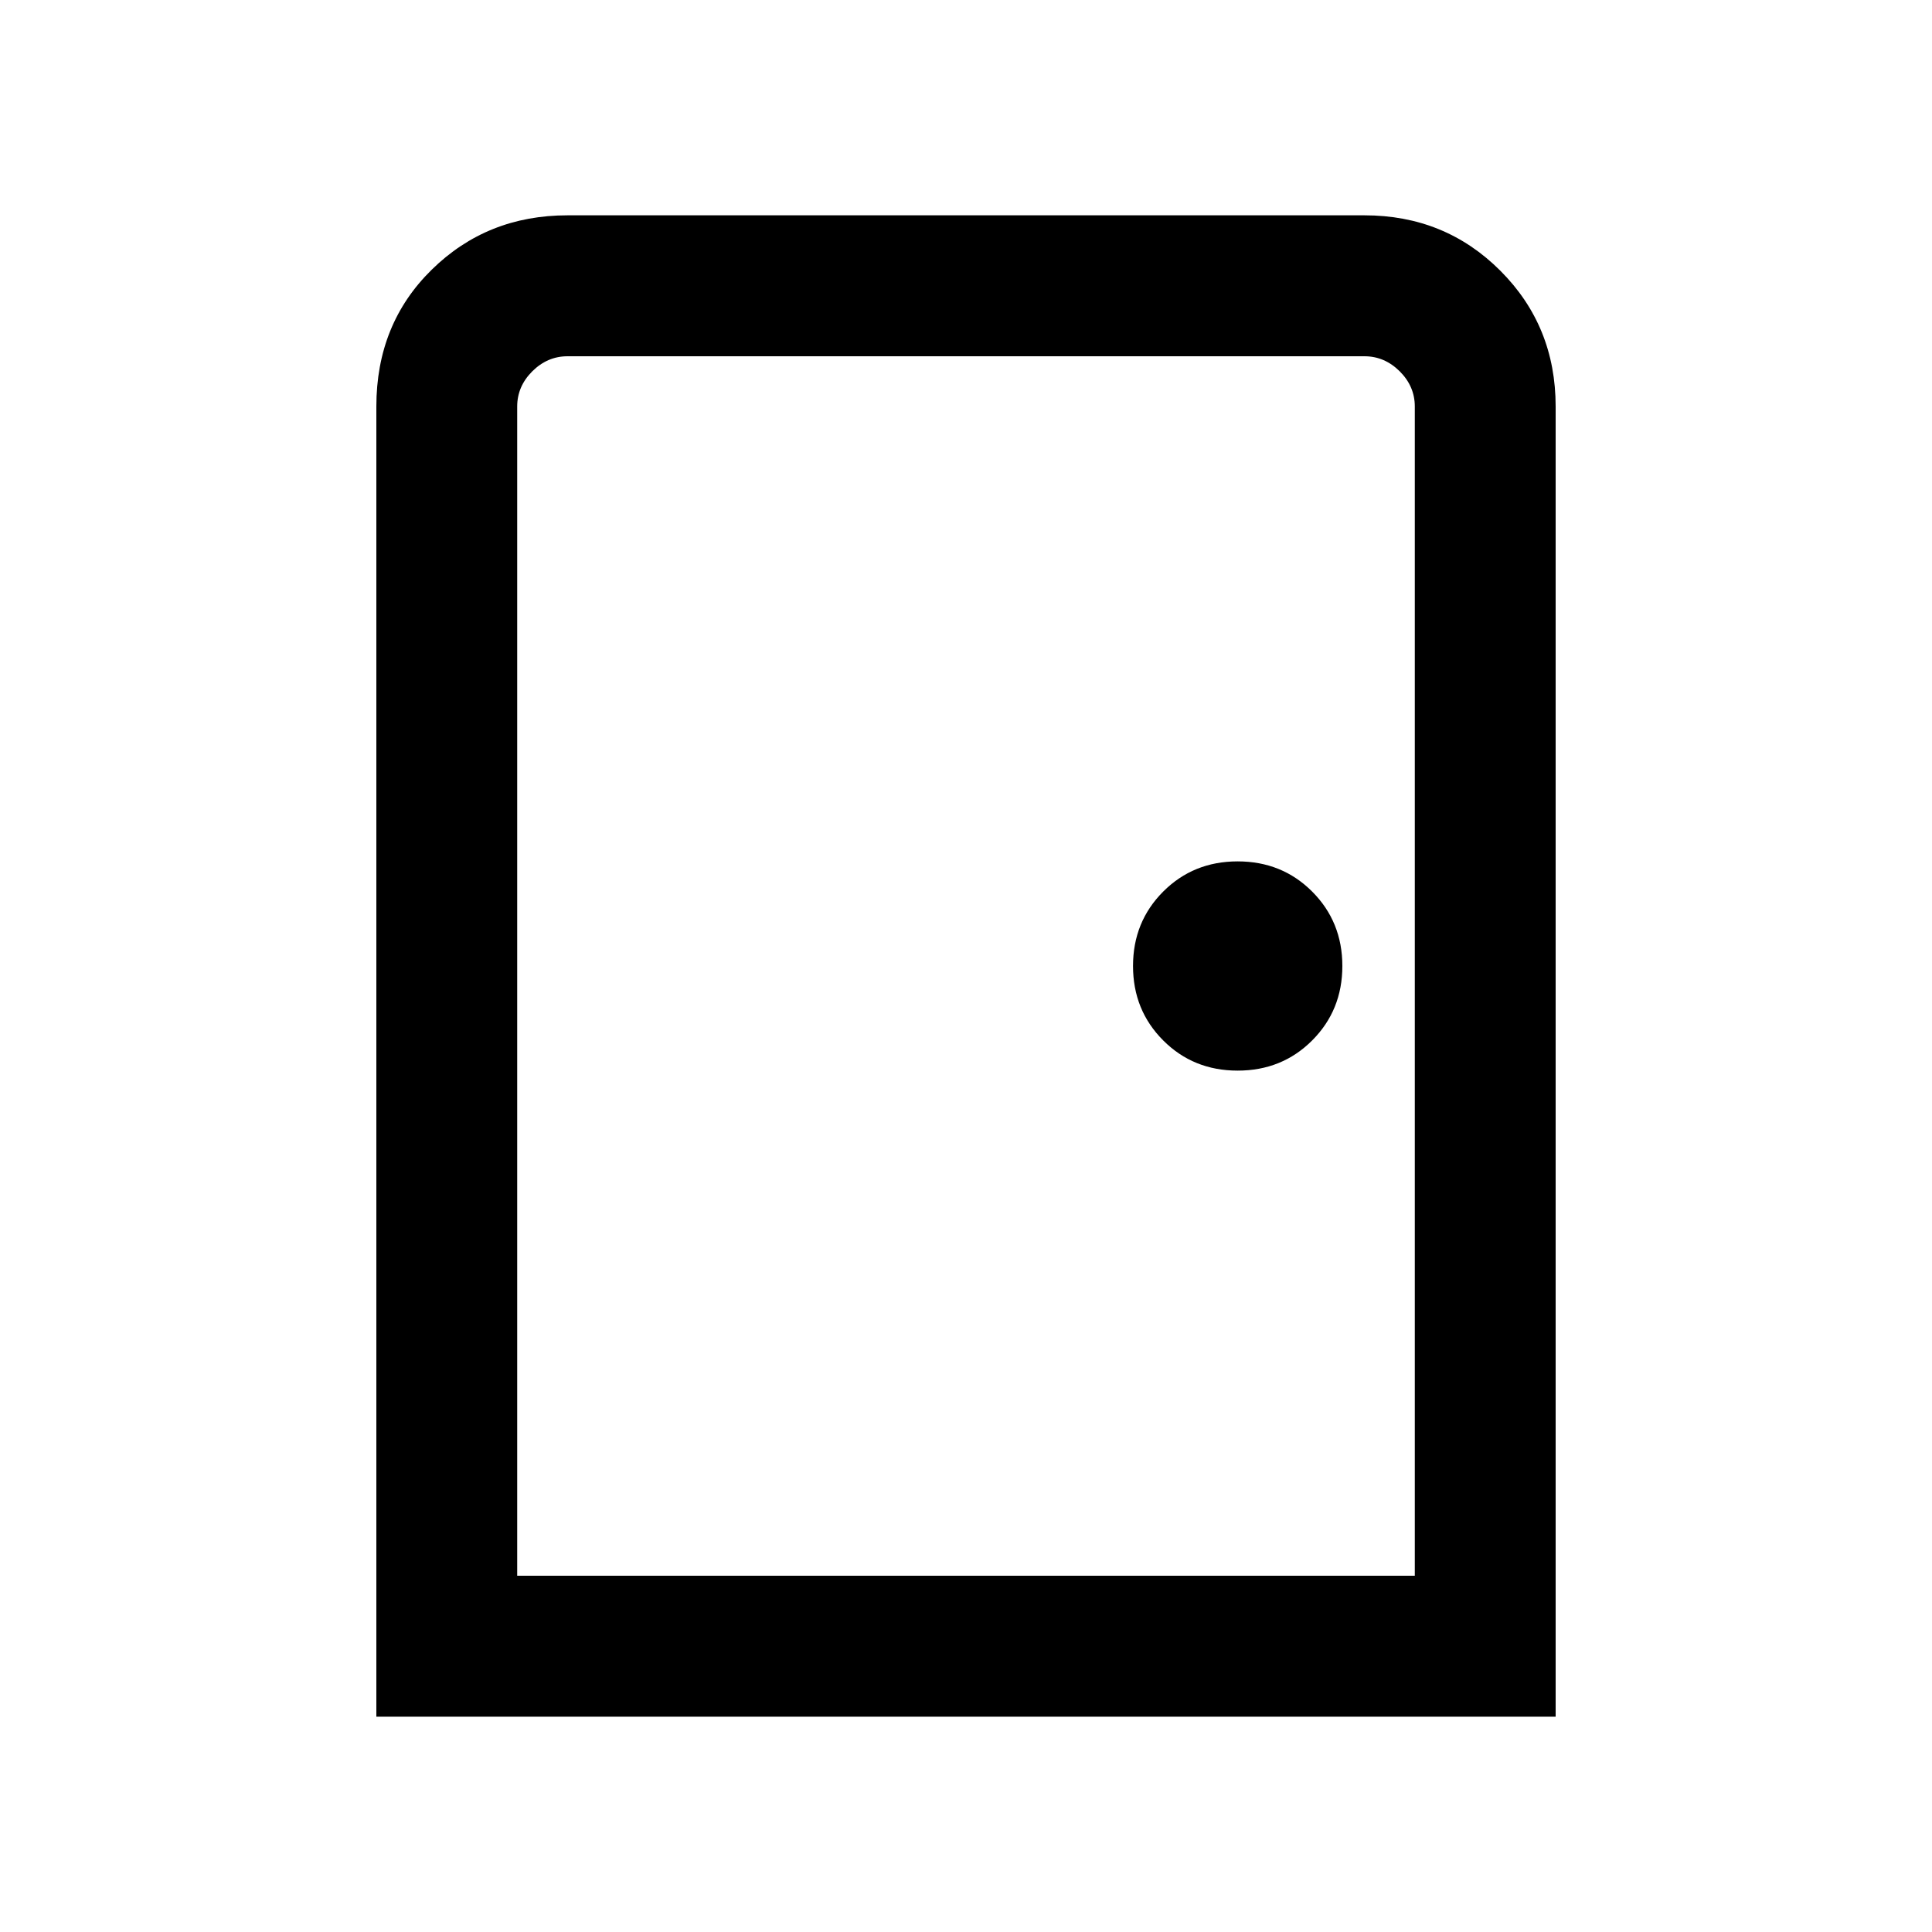 <svg xmlns="http://www.w3.org/2000/svg" height="20" width="20"><path d="M3.896 17.771V4.208q0-.854.573-1.416.573-.563 1.406-.563h8.25q.833 0 1.406.573t.573 1.406v13.563Zm1.458-1.459h9.292V4.208q0-.208-.156-.364-.157-.156-.365-.156h-8.25q-.208 0-.365.156-.156.156-.156.364Zm7.458-5.229q.459 0 .771-.312.313-.313.313-.771t-.313-.771q-.312-.312-.771-.312-.458 0-.77.312-.313.313-.313.771t.313.771q.312.312.77.312Zm-7.458 5.229V3.688v.52Z"/></svg>